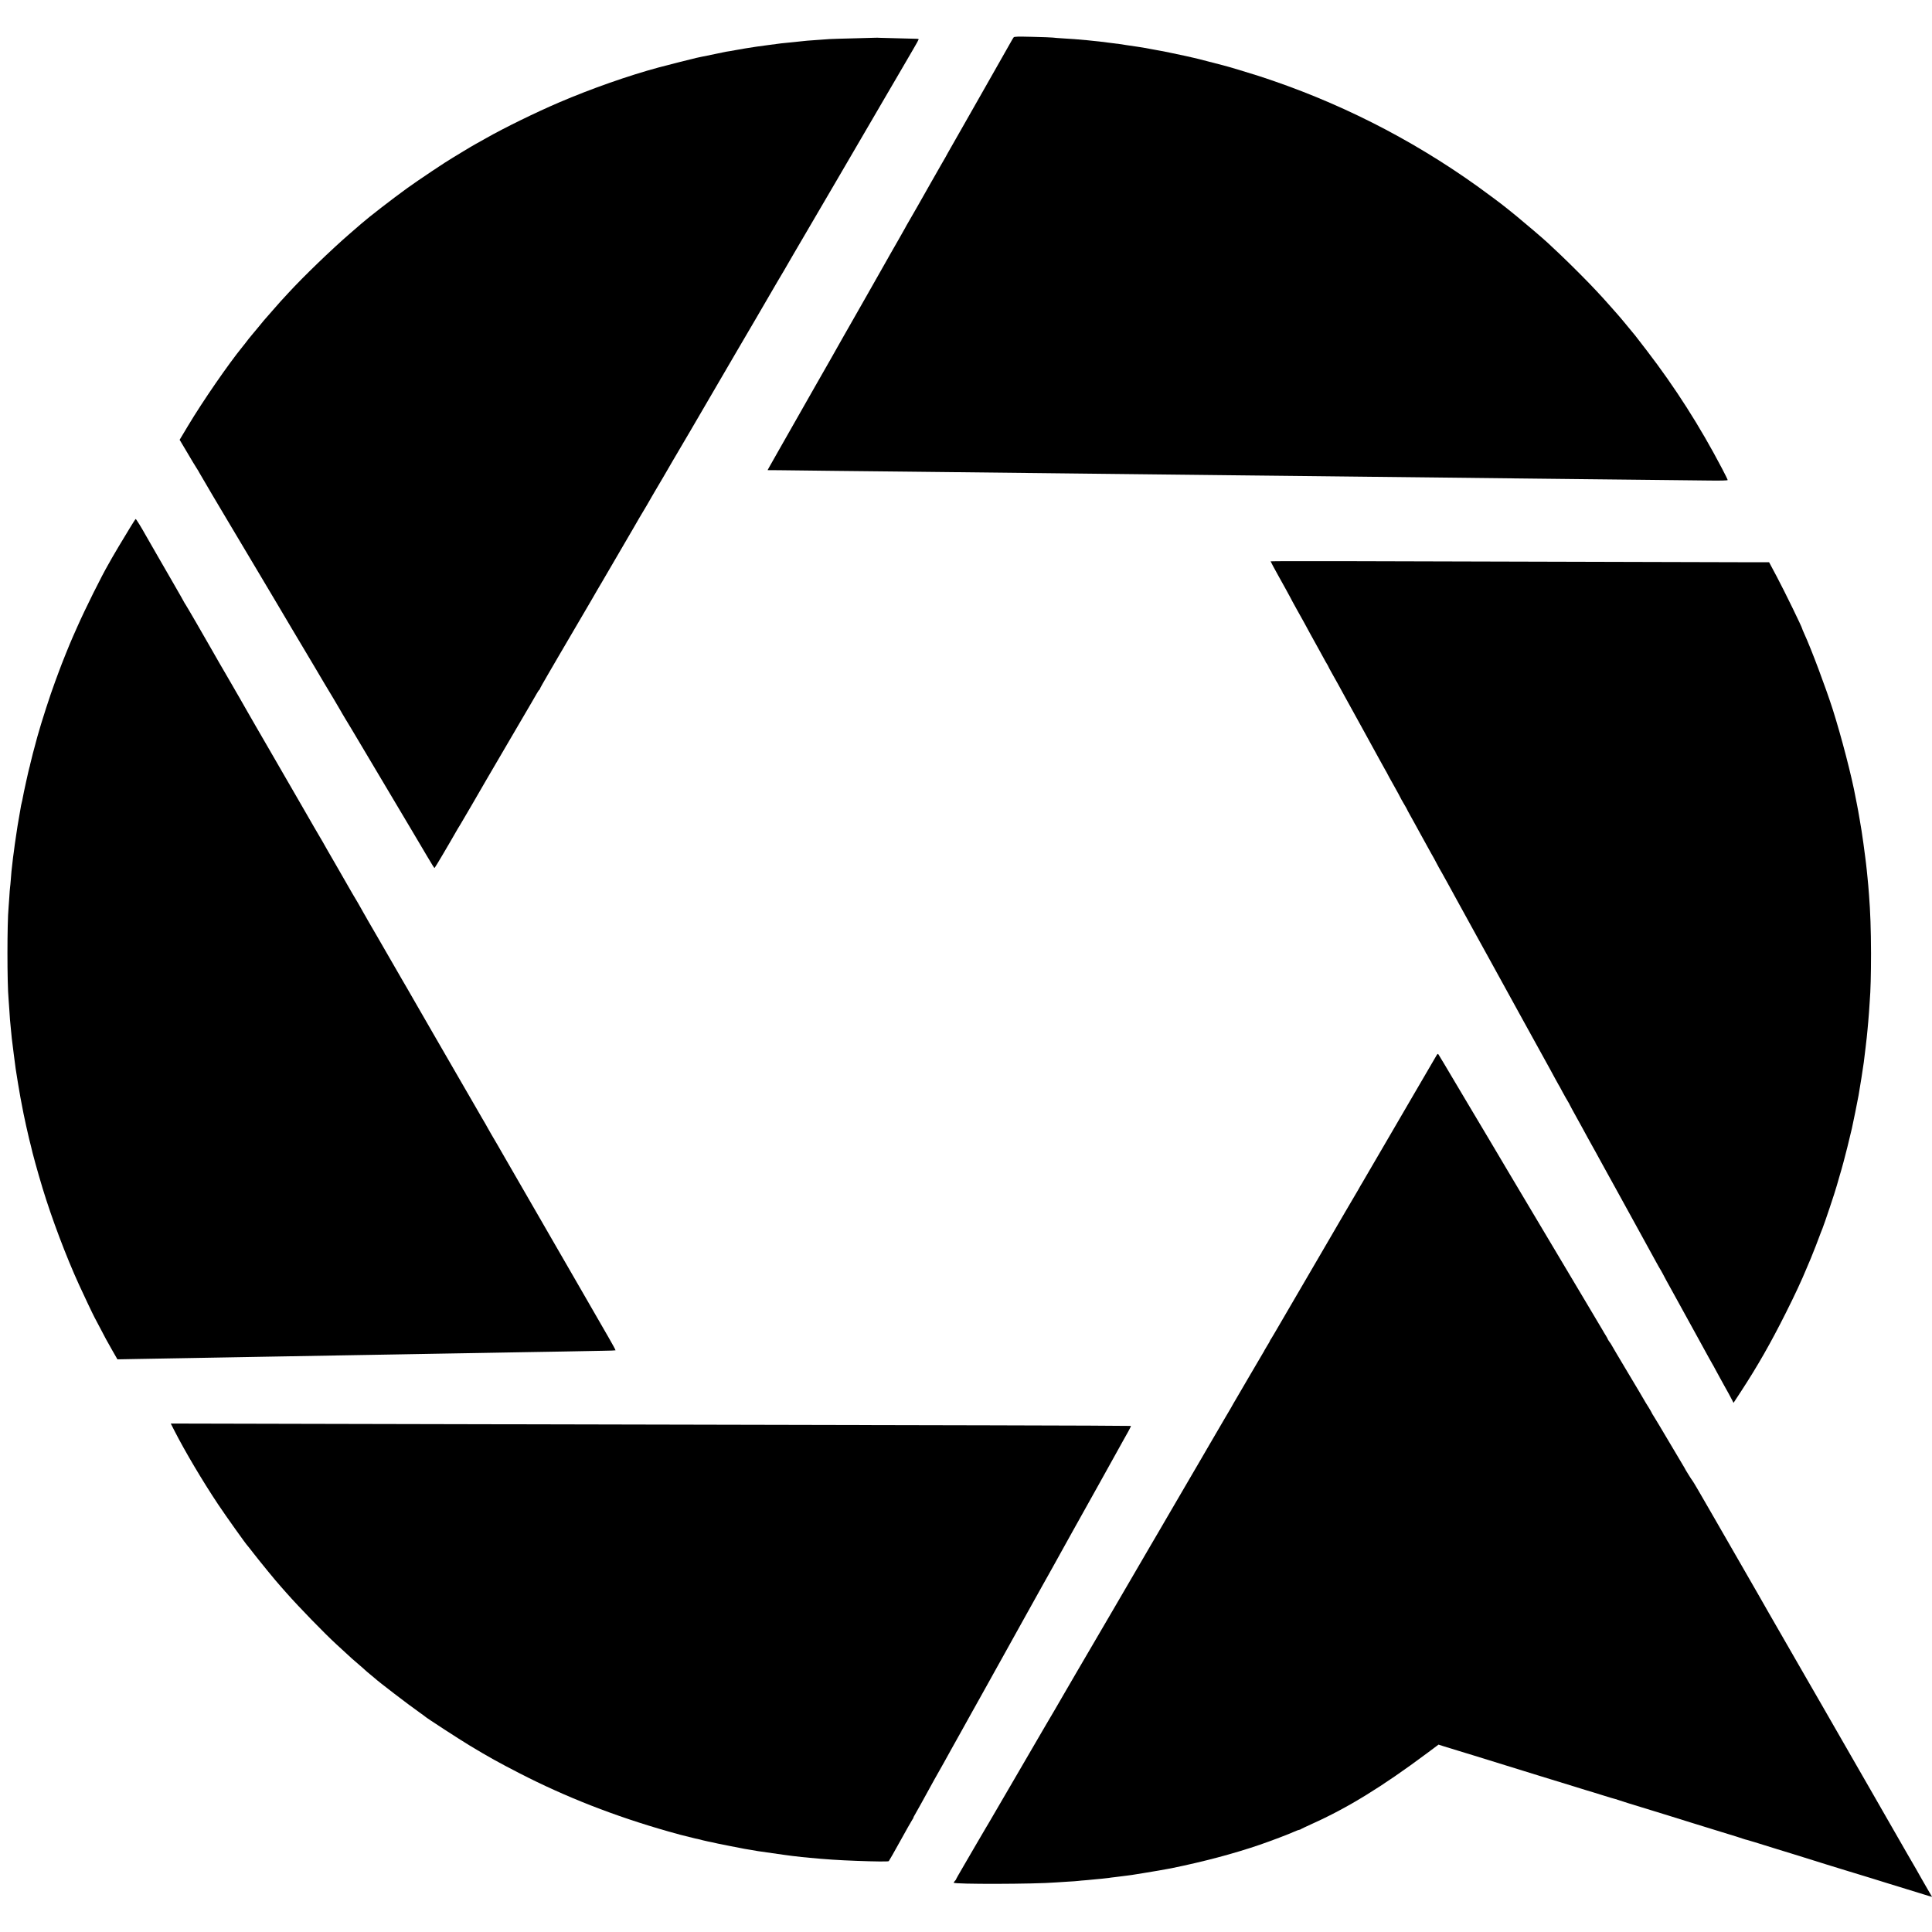 <?xml version="1.0" standalone="no"?>
<!DOCTYPE svg PUBLIC "-//W3C//DTD SVG 20010904//EN"
 "http://www.w3.org/TR/2001/REC-SVG-20010904/DTD/svg10.dtd">
<svg version="1.0" xmlns="http://www.w3.org/2000/svg"
 width="2591pt" height="2591pt" viewBox="0 0 2591 2591"
 preserveAspectRatio="xMidYMid meet">
<g transform="translate(0,2591) scale(0.1,-0.1)"
fill="#000000" stroke="none">
<path d="M13594 25409 c-6 -8 -26 -41 -44 -74 -18 -33 -151 -267 -295 -520
-144 -253 -273 -480 -287 -505 -34 -60 -51 -90 -148 -260 -46 -80 -94 -164
-107 -188 -12 -24 -49 -89 -82 -145 -75 -131 -96 -167 -141 -247 -121 -215
-266 -469 -305 -535 -25 -42 -45 -78 -45 -80 0 -2 -41 -74 -91 -161 -50 -88
-101 -177 -114 -199 -12 -22 -32 -58 -45 -80 -12 -22 -43 -76 -68 -120 -25
-44 -118 -208 -207 -365 -90 -157 -173 -303 -185 -325 -27 -48 -80 -142 -97
-170 -7 -11 -16 -27 -20 -35 -4 -8 -84 -150 -178 -315 -95 -165 -183 -320
-197 -345 -28 -51 -362 -638 -506 -890 -52 -91 -104 -183 -116 -205 l-22 -40
156 -1 c85 -1 427 -5 760 -9 333 -3 760 -8 950 -10 321 -4 807 -9 1800 -20
223 -3 621 -7 885 -10 264 -3 671 -7 905 -10 234 -3 639 -7 900 -10 261 -3
678 -7 925 -10 424 -5 809 -9 1785 -20 1143 -13 1426 -16 1785 -20 215 -2 631
-7 925 -10 294 -3 662 -7 818 -9 187 -3 282 0 282 6 0 6 -34 76 -77 157 -295
563 -627 1084 -1008 1580 -172 224 -146 192 -303 380 -35 42 -75 90 -90 106
-15 17 -57 63 -92 104 -36 41 -81 91 -100 112 -19 20 -59 63 -88 95 -97 106
-350 360 -494 496 -78 73 -151 142 -163 153 -52 49 -311 270 -420 359 -66 53
-127 102 -135 109 -64 52 -253 193 -388 290 -901 644 -1883 1139 -2937 1480
-117 38 -423 130 -475 142 -8 2 -94 24 -190 49 -96 26 -188 48 -203 51 -16 3
-66 14 -110 25 -78 18 -343 72 -417 84 -19 3 -46 8 -60 11 -56 11 -137 25
-170 29 -57 8 -113 16 -150 22 -19 4 -46 8 -60 10 -50 6 -126 16 -150 19 -170
24 -452 51 -630 60 -63 4 -126 8 -140 11 -14 2 -135 7 -270 10 -202 5 -247 4
-256 -7z"/>
<path d="M11747 25404 c-1 -1 -132 -4 -292 -8 -159 -4 -308 -8 -330 -10 -22
-2 -85 -7 -140 -10 -137 -9 -203 -15 -250 -21 -22 -3 -65 -7 -95 -10 -108 -9
-211 -21 -350 -41 -58 -8 -121 -17 -140 -19 -81 -12 -238 -37 -280 -46 -25 -5
-62 -12 -84 -15 -44 -6 -38 -5 -171 -33 -55 -12 -113 -24 -130 -27 -16 -3 -50
-10 -75 -15 -25 -6 -56 -13 -70 -15 -23 -4 -388 -97 -505 -128 -401 -108 -909
-286 -1340 -471 -306 -131 -734 -340 -976 -478 -64 -36 -131 -73 -150 -84 -19
-10 -89 -52 -157 -93 -67 -41 -131 -79 -140 -85 -84 -48 -461 -300 -612 -409
-199 -144 -516 -389 -610 -472 -14 -12 -83 -73 -155 -134 -250 -216 -631 -584
-829 -800 -38 -41 -85 -93 -106 -115 -20 -22 -69 -78 -109 -124 -40 -46 -77
-89 -84 -96 -7 -6 -48 -56 -92 -110 -44 -54 -87 -106 -95 -114 -13 -14 -72
-88 -92 -116 -4 -5 -20 -26 -36 -45 -189 -232 -531 -727 -731 -1061 l-112
-187 97 -163 c53 -90 111 -188 130 -216 19 -29 34 -55 34 -57 0 -3 345 -588
399 -676 20 -33 337 -564 351 -589 18 -30 27 -45 279 -469 106 -178 200 -337
209 -353 16 -27 52 -87 312 -524 62 -104 121 -203 130 -220 9 -16 63 -106 119
-198 55 -93 101 -170 101 -172 0 -1 29 -52 65 -111 36 -60 70 -116 75 -124 4
-8 62 -105 128 -215 192 -324 588 -989 675 -1135 44 -74 107 -181 141 -238 33
-56 66 -110 71 -120 78 -132 97 -162 103 -162 5 1 182 300 312 528 9 15 23 38
32 52 13 20 269 459 354 608 12 20 153 262 314 537 326 556 323 552 359 615
14 25 29 47 33 48 4 2 8 8 8 13 0 5 53 100 119 212 65 111 128 218 138 237 40
70 406 695 413 705 4 6 18 30 32 55 14 25 47 82 74 128 27 45 54 90 59 100 6
10 84 145 175 300 262 448 300 515 324 557 13 22 58 98 100 168 42 71 76 130
76 132 0 2 22 39 48 82 26 43 72 121 102 173 30 52 60 103 65 112 6 9 33 56
61 105 28 48 88 151 134 228 45 77 90 154 100 170 9 17 151 260 315 540 164
281 305 524 315 540 10 17 120 206 246 420 125 215 241 413 256 440 16 28 33
57 38 65 12 17 159 270 204 349 44 76 55 95 316 540 129 221 243 416 254 434
39 68 415 711 523 896 62 106 124 212 137 235 13 22 75 129 138 236 63 107
126 215 140 240 14 25 60 103 102 175 42 71 76 133 76 137 0 5 -10 8 -22 8
-57 1 -449 12 -496 13 -29 2 -54 2 -55 1z"/>
<path d="M1745 18835 c-119 -195 -216 -358 -242 -405 -13 -25 -34 -61 -45 -80
-94 -161 -312 -598 -425 -854 -25 -55 -51 -114 -58 -131 -36 -80 -148 -357
-185 -460 -10 -27 -33 -88 -50 -135 -66 -177 -183 -538 -239 -740 -39 -141
-90 -337 -96 -369 -3 -19 -8 -37 -10 -41 -4 -7 -82 -358 -90 -410 -3 -19 -10
-51 -15 -70 -5 -19 -11 -48 -13 -65 -10 -61 -27 -161 -32 -185 -3 -14 -15 -88
-26 -165 -22 -149 -23 -151 -33 -235 -4 -30 -9 -66 -11 -80 -3 -22 -9 -75 -21
-185 -1 -16 -6 -66 -9 -110 -3 -44 -8 -91 -10 -105 -2 -14 -7 -72 -10 -130 -4
-58 -8 -121 -10 -140 -20 -207 -20 -1019 0 -1230 2 -25 7 -88 10 -140 3 -52 7
-113 9 -135 2 -22 7 -74 11 -115 8 -99 14 -146 40 -350 24 -190 25 -198 55
-380 35 -208 33 -196 65 -360 3 -14 7 -37 10 -52 12 -63 58 -269 76 -343 12
-44 22 -87 24 -95 18 -86 87 -337 156 -565 123 -405 317 -919 489 -1295 51
-113 192 -410 209 -440 4 -8 37 -71 74 -140 36 -69 72 -136 79 -150 7 -14 45
-80 83 -148 l70 -122 270 5 c149 3 407 7 575 10 168 3 422 7 565 10 143 3 395
7 560 10 286 5 534 9 1140 20 149 3 410 7 580 10 171 3 423 7 560 10 138 2
401 7 585 10 184 3 436 7 560 10 124 2 389 7 590 10 201 4 438 8 528 10 90 1
165 4 167 6 2 3 -40 81 -94 174 -262 454 -371 643 -389 675 -11 19 -102 177
-202 350 -101 173 -193 333 -205 355 -13 22 -56 96 -95 165 -77 133 -227 393
-482 835 -85 149 -175 304 -200 345 -24 41 -47 82 -51 90 -4 8 -15 29 -25 45
-10 17 -30 50 -44 75 -14 25 -48 83 -75 130 -27 47 -136 234 -240 415 -105
182 -257 445 -338 585 -81 140 -158 273 -170 295 -13 22 -56 96 -95 165 -40
69 -81 141 -92 160 -11 19 -41 71 -67 115 -25 44 -50 88 -56 97 -65 114 -183
319 -270 468 -59 102 -119 205 -133 229 -13 25 -38 67 -53 93 -16 27 -29 50
-29 52 0 3 -98 171 -120 206 -5 8 -17 29 -26 45 -9 17 -93 162 -186 324 -94
162 -182 315 -195 340 -14 25 -29 51 -33 56 -6 8 -138 237 -220 380 -28 49
-312 540 -468 810 -80 138 -154 266 -165 285 -10 19 -62 109 -115 200 -52 91
-103 180 -113 198 -11 17 -28 48 -39 67 -11 19 -28 50 -39 68 -30 53 -110 191
-120 207 -12 18 -123 213 -167 290 -94 166 -339 589 -355 612 -10 15 -19 29
-19 31 0 3 -73 130 -161 283 -89 154 -173 299 -187 324 -14 25 -55 97 -92 160
-37 63 -76 131 -86 150 -40 73 -118 200 -124 200 -3 0 -37 -52 -75 -115z"/>
<path d="M17040 18382 c0 -2 16 -33 35 -68 19 -35 51 -94 72 -131 20 -38 65
-118 100 -180 34 -62 63 -114 63 -116 0 -2 37 -71 83 -153 80 -142 118 -211
184 -334 29 -52 47 -85 109 -197 15 -27 43 -77 62 -113 19 -36 42 -76 51 -90
8 -14 16 -27 16 -30 0 -3 23 -45 51 -95 28 -49 66 -117 84 -150 18 -33 45 -82
60 -110 15 -27 40 -72 55 -100 15 -27 112 -203 215 -390 103 -187 204 -371
225 -410 21 -38 53 -96 71 -128 19 -32 34 -60 34 -62 0 -2 38 -71 85 -154 47
-84 85 -154 85 -156 0 -2 20 -39 45 -81 25 -41 45 -78 45 -80 0 -3 20 -39 44
-82 23 -42 57 -102 73 -132 17 -30 45 -82 63 -115 18 -33 44 -80 58 -105 14
-25 38 -70 55 -100 17 -30 47 -86 69 -123 21 -38 38 -70 38 -72 0 -2 13 -26
28 -52 16 -26 70 -124 122 -218 51 -93 102 -188 115 -210 58 -106 251 -456
275 -500 15 -27 51 -93 80 -145 29 -52 65 -117 80 -145 15 -27 114 -207 220
-400 106 -192 205 -372 220 -400 90 -163 357 -647 378 -685 13 -25 43 -79 65
-120 22 -41 43 -79 47 -85 4 -5 29 -50 55 -100 27 -49 59 -107 72 -127 13 -21
23 -39 23 -42 0 -3 36 -69 170 -311 18 -33 49 -89 68 -125 19 -36 52 -94 72
-130 20 -36 57 -101 80 -145 24 -44 73 -134 110 -200 37 -66 84 -151 105 -190
21 -38 145 -263 275 -500 130 -236 256 -466 280 -510 24 -44 54 -97 67 -117
12 -21 23 -40 23 -42 0 -3 70 -132 157 -288 86 -156 170 -308 186 -338 17 -30
76 -138 132 -240 56 -102 119 -216 140 -255 21 -38 41 -74 45 -80 4 -5 25 -44
47 -85 22 -41 49 -91 60 -110 11 -19 36 -64 55 -100 20 -36 48 -87 64 -115 15
-27 35 -66 45 -85 l17 -34 104 159 c218 334 394 642 596 1045 121 240 214 440
284 610 22 52 46 109 53 125 14 31 118 297 136 350 6 17 15 39 20 50 24 58
170 492 192 575 9 30 25 87 36 125 12 39 23 79 26 89 2 10 15 58 29 105 23 82
76 296 111 446 14 61 78 375 90 445 21 117 63 388 70 443 2 18 13 106 24 197
11 91 23 199 26 240 3 41 8 91 10 110 2 19 6 76 10 125 3 50 8 117 10 150 11
134 17 356 17 640 -1 323 -9 555 -27 785 -3 36 -8 92 -10 125 -3 33 -8 80 -10
105 -3 25 -8 70 -10 100 -3 30 -7 70 -10 90 -2 19 -7 55 -10 80 -8 74 -42 310
-50 360 -3 14 -14 81 -25 149 -11 68 -27 155 -35 195 -8 39 -16 82 -19 96 -52
286 -190 815 -307 1185 -94 293 -289 814 -384 1020 -14 31 -25 57 -25 60 0 18
-233 496 -340 698 l-105 197 -390 0 c-362 1 -2528 6 -5177 14 -615 1 -1118 1
-1118 -2z"/>
<path d="M19267 11759 c-13 -21 -218 -373 -304 -521 -56 -98 -92 -159 -363
-623 -144 -247 -271 -463 -280 -480 -9 -16 -31 -53 -47 -81 -17 -27 -42 -70
-55 -95 -22 -38 -55 -93 -182 -310 -11 -20 -97 -167 -191 -328 -93 -160 -177
-304 -186 -319 -191 -327 -548 -938 -567 -972 -14 -25 -33 -57 -43 -72 -11
-14 -19 -29 -19 -33 0 -3 -16 -31 -35 -61 -19 -30 -35 -57 -35 -59 0 -3 -11
-22 -24 -43 -12 -20 -96 -163 -186 -317 -89 -154 -171 -293 -181 -310 -10 -16
-22 -36 -26 -44 -3 -8 -55 -98 -116 -200 -60 -102 -151 -258 -202 -346 -51
-88 -123 -212 -160 -275 -37 -63 -76 -130 -86 -147 -10 -18 -73 -126 -140
-240 -67 -115 -130 -223 -140 -240 -31 -54 -52 -90 -159 -273 -56 -96 -112
-191 -123 -210 -10 -19 -120 -207 -243 -417 -123 -210 -232 -396 -242 -415
-17 -29 -197 -336 -490 -838 -46 -80 -118 -203 -160 -275 -84 -146 -197 -340
-251 -430 -49 -82 -53 -89 -77 -132 -12 -21 -171 -294 -354 -608 -184 -314
-338 -579 -344 -590 -6 -11 -19 -31 -27 -45 -9 -14 -67 -113 -129 -220 -62
-107 -136 -233 -163 -280 -79 -135 -117 -202 -117 -207 0 -2 -7 -11 -15 -19
-8 -9 -15 -19 -15 -23 0 -22 1079 -20 1375 4 22 1 92 6 155 10 63 3 126 8 140
10 14 2 63 7 110 10 47 4 99 9 115 11 17 2 59 6 95 9 36 3 76 8 90 10 14 3 48
7 75 10 28 3 64 8 80 10 17 2 53 7 80 10 28 3 61 8 75 10 27 5 48 8 155 25 99
15 308 52 370 64 432 88 837 195 1190 316 152 52 394 144 463 176 29 13 58 24
65 24 7 0 17 4 22 9 6 4 73 36 150 71 479 215 938 497 1543 948 l154 115 71
-23 c40 -12 131 -40 202 -62 72 -22 157 -48 190 -58 91 -28 607 -187 885 -274
155 -48 403 -124 485 -149 28 -9 88 -27 135 -42 47 -14 92 -28 100 -30 8 -3
74 -23 145 -45 72 -23 141 -43 154 -46 14 -3 28 -7 32 -10 7 -4 224 -72 449
-140 123 -37 317 -98 545 -169 77 -24 259 -80 405 -125 146 -44 276 -85 290
-91 14 -5 34 -11 45 -13 18 -4 136 -40 395 -121 41 -13 134 -41 205 -63 72
-22 153 -47 180 -56 185 -58 443 -139 460 -143 11 -3 70 -21 130 -40 61 -19
117 -36 125 -38 8 -2 89 -27 180 -55 91 -29 192 -60 225 -70 110 -33 319 -98
400 -123 44 -14 104 -32 133 -41 l53 -15 -19 32 c-11 18 -30 50 -42 72 -12 22
-43 76 -69 120 -26 44 -50 87 -54 95 -4 8 -17 31 -28 50 -12 19 -65 112 -119
205 -53 94 -183 319 -287 500 -105 182 -201 350 -215 375 -14 25 -76 133 -138
240 -113 196 -488 848 -520 905 -10 16 -109 190 -222 385 -469 814 -594 1033
-619 1078 -14 26 -109 191 -211 367 -101 176 -292 507 -423 735 -131 228 -241
417 -246 420 -7 5 -109 169 -109 176 0 1 -24 42 -54 91 -29 48 -113 189 -186
313 -73 124 -148 249 -166 277 -19 29 -34 55 -34 58 0 3 -19 35 -42 73 -24 37
-50 80 -58 95 -8 15 -109 186 -225 379 -115 193 -212 356 -214 362 -2 6 -15
25 -28 42 -12 17 -23 34 -23 38 0 3 -12 25 -27 49 -15 23 -31 51 -37 62 -6 11
-98 166 -205 345 -292 489 -445 747 -691 1160 -123 206 -293 492 -378 635 -85
143 -160 269 -166 280 -6 11 -48 81 -92 155 -45 74 -175 293 -289 485 -114
193 -215 362 -224 377 -9 14 -46 77 -83 140 -37 62 -72 119 -77 127 -7 11 -12
9 -24 -10z"/>
<path d="M2337 6727 c141 -277 380 -680 588 -992 108 -162 377 -539 395 -555
3 -3 37 -45 75 -95 93 -120 307 -382 370 -451 5 -6 39 -44 75 -85 171 -194
510 -542 664 -684 12 -11 51 -47 87 -80 113 -105 162 -149 229 -205 36 -30 69
-60 75 -66 5 -6 37 -33 70 -60 33 -27 62 -51 65 -54 31 -32 460 -361 595 -455
39 -27 72 -52 75 -55 11 -14 456 -303 595 -387 260 -157 392 -230 670 -373
619 -319 1281 -578 2000 -782 77 -21 147 -41 155 -43 8 -2 62 -15 120 -30 58
-15 116 -29 130 -31 14 -3 39 -9 55 -14 17 -4 48 -12 70 -16 22 -4 42 -8 45
-9 15 -4 68 -16 85 -19 11 -2 88 -18 170 -34 83 -17 168 -33 190 -37 22 -3 66
-10 97 -16 32 -5 68 -12 80 -14 31 -5 294 -43 343 -49 22 -3 76 -10 120 -16
44 -5 103 -12 130 -15 28 -3 75 -7 105 -10 208 -20 383 -32 630 -41 235 -9
420 -11 429 -4 4 3 72 122 151 265 79 143 153 274 164 290 12 17 19 30 17 30
-3 0 2 11 11 25 13 20 146 261 266 480 14 25 42 74 62 110 35 60 96 171 173
310 16 30 46 84 67 120 20 36 51 90 67 120 16 30 73 132 125 225 52 94 108
193 123 220 15 28 61 111 103 185 41 74 86 155 100 180 14 25 55 99 92 165 37
66 82 147 100 180 18 33 120 215 225 405 106 190 205 368 220 395 15 28 48 86
73 130 25 44 55 98 67 120 12 22 122 220 244 440 123 220 291 522 374 670 169
304 186 336 214 385 20 35 65 116 111 200 14 25 42 76 64 114 21 38 37 71 34
73 -2 2 -858 6 -1902 8 -4371 9 -7575 16 -9222 20 l-1752 4 47 -92z"/>
</g>
</svg>
